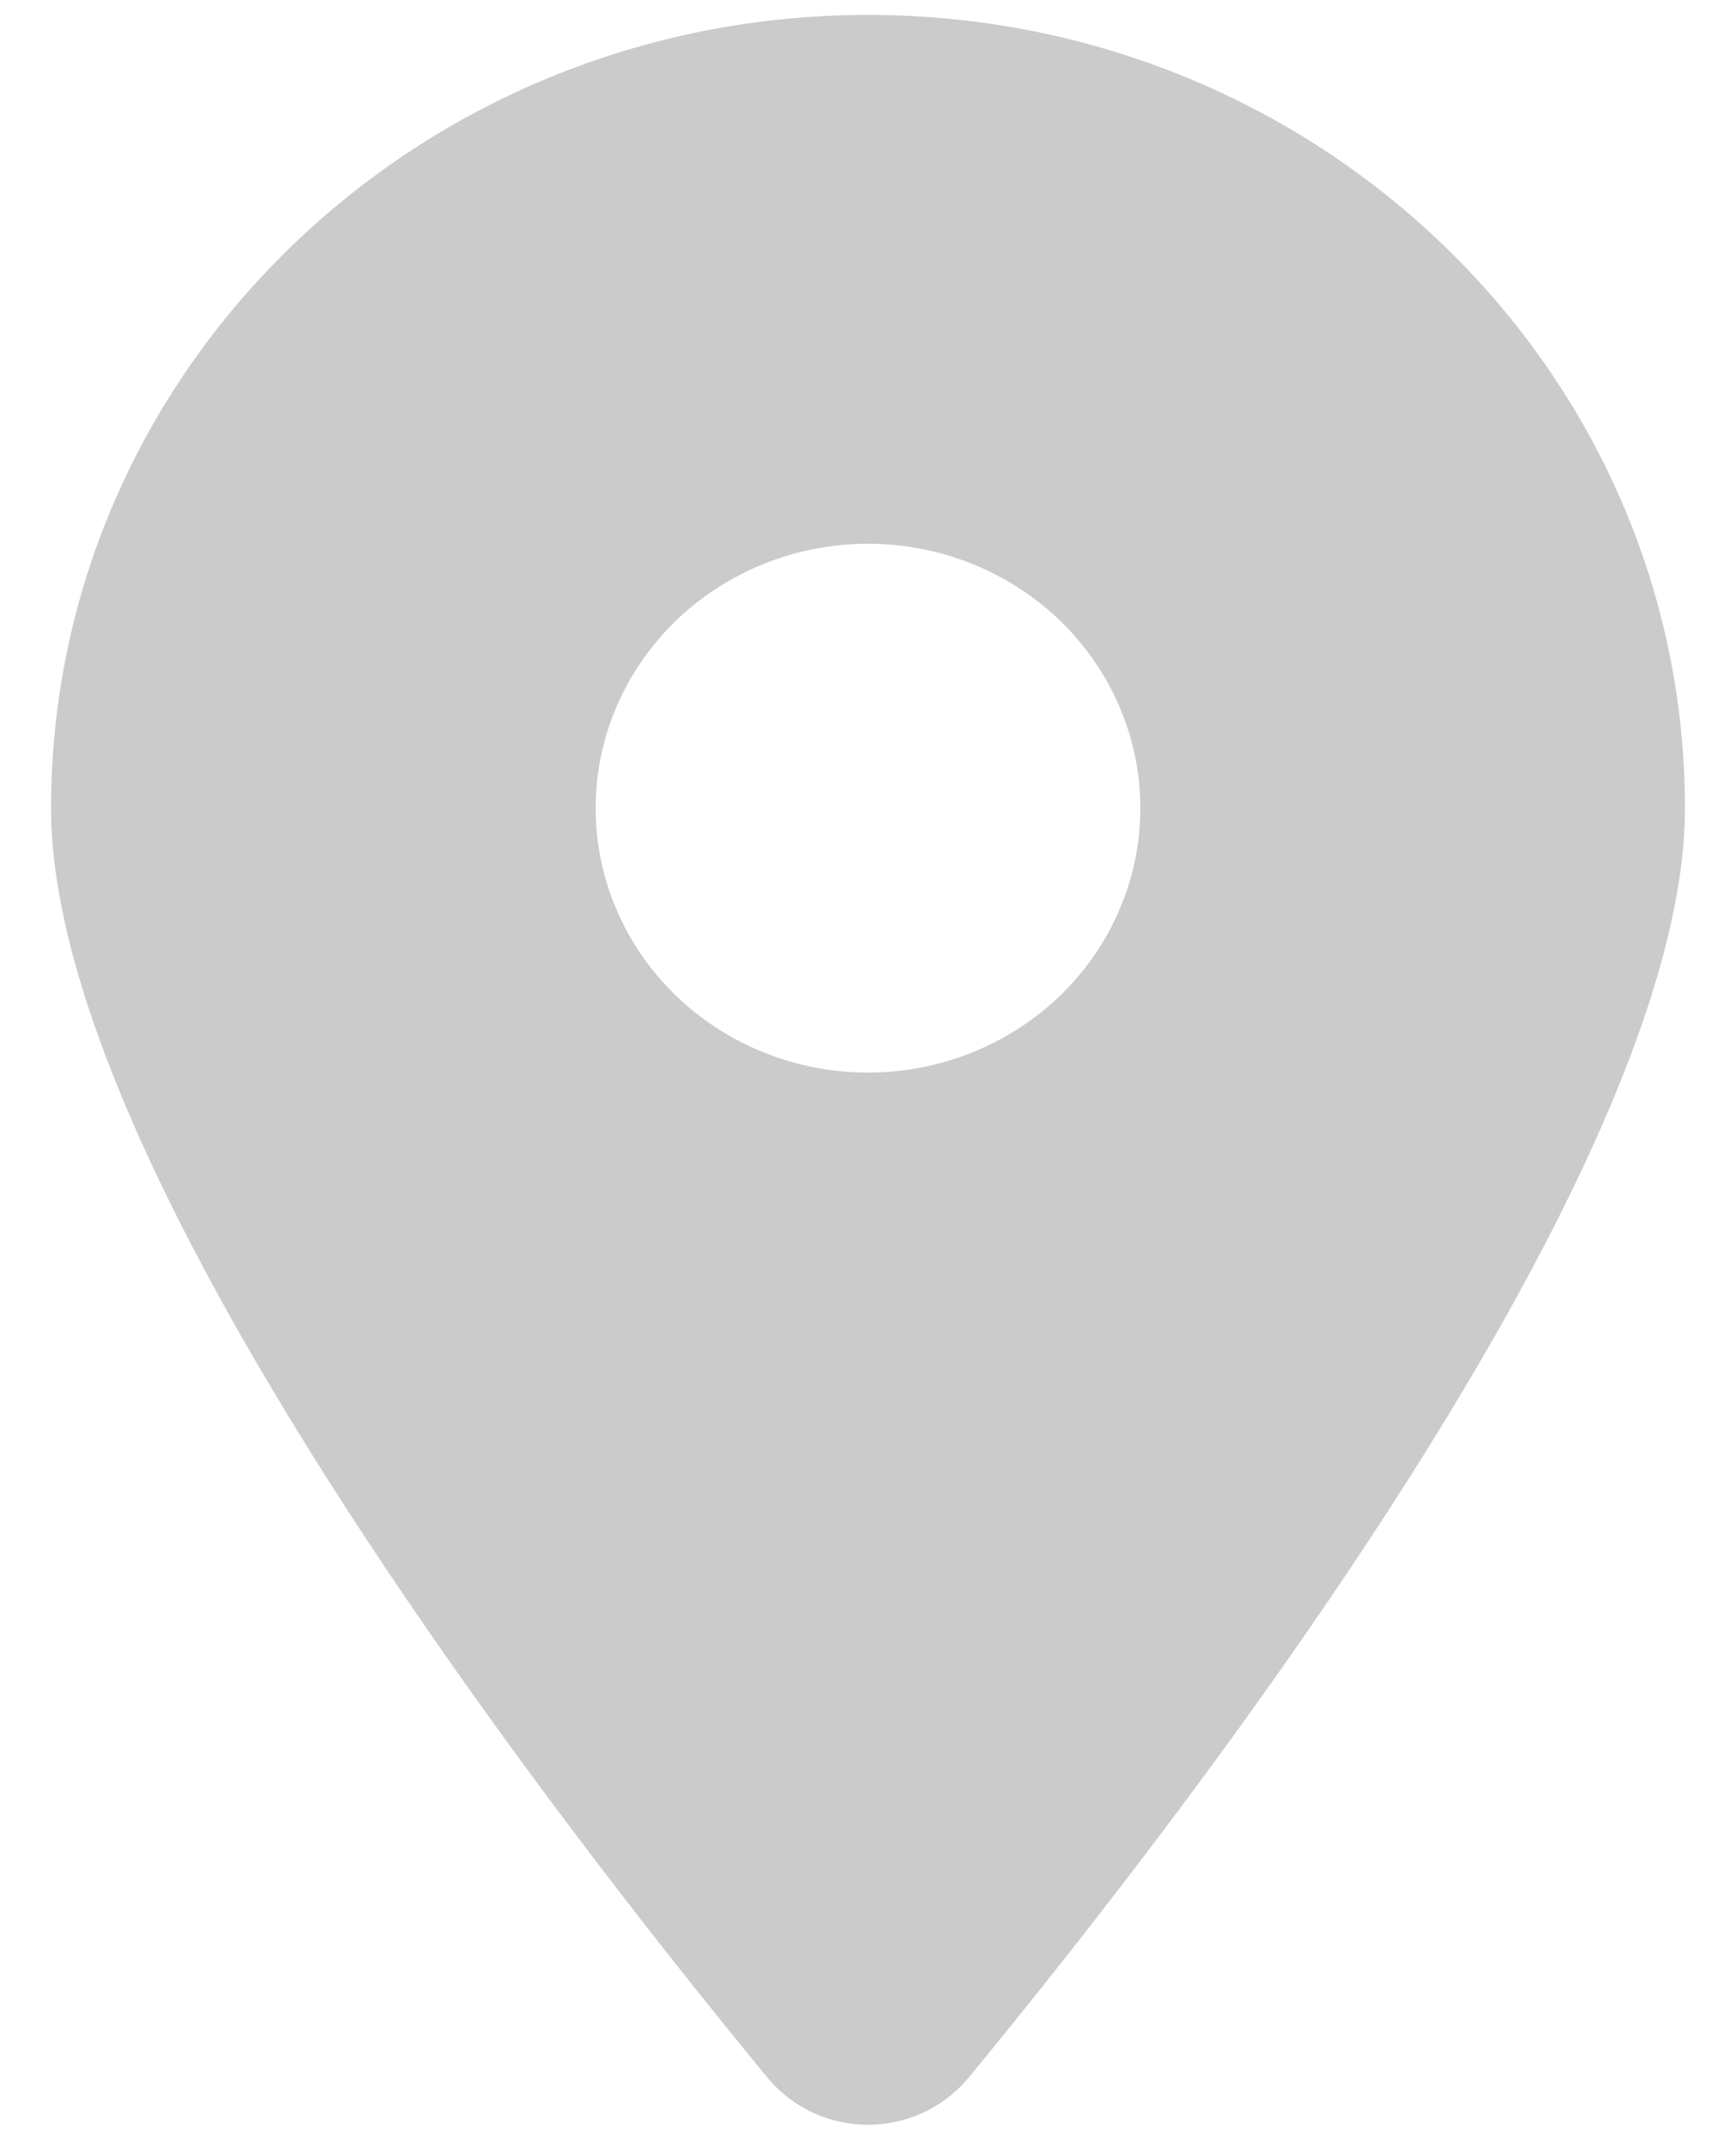 <svg width="17" height="21" viewBox="0 0 17 21" fill="none" xmlns="http://www.w3.org/2000/svg">
<g clip-path="url(#clip0_1340_2774)">
<path d="M9.488 20.336C11.625 17.74 16.5 11.446 16.5 7.911C16.5 3.624 12.917 0.146 8.5 0.146C4.083 0.146 0.5 3.624 0.5 7.911C0.5 11.446 5.375 17.74 7.513 20.336C8.025 20.955 8.975 20.955 9.488 20.336ZM8.5 5.323C9.207 5.323 9.886 5.596 10.386 6.081C10.886 6.567 11.167 7.225 11.167 7.911C11.167 8.598 10.886 9.256 10.386 9.742C9.886 10.227 9.207 10.5 8.5 10.5C7.793 10.5 7.114 10.227 6.614 9.742C6.114 9.256 5.833 8.598 5.833 7.911C5.833 7.225 6.114 6.567 6.614 6.081C7.114 5.596 7.793 5.323 8.5 5.323Z" fill="#CBCBCB"/>
</g>
<defs>
<clipPath id="clip0_1340_2774">
<rect width="16" height="20.708" fill="white" transform="translate(0.5 0.146)"/>
</clipPath>
</defs>
</svg>
